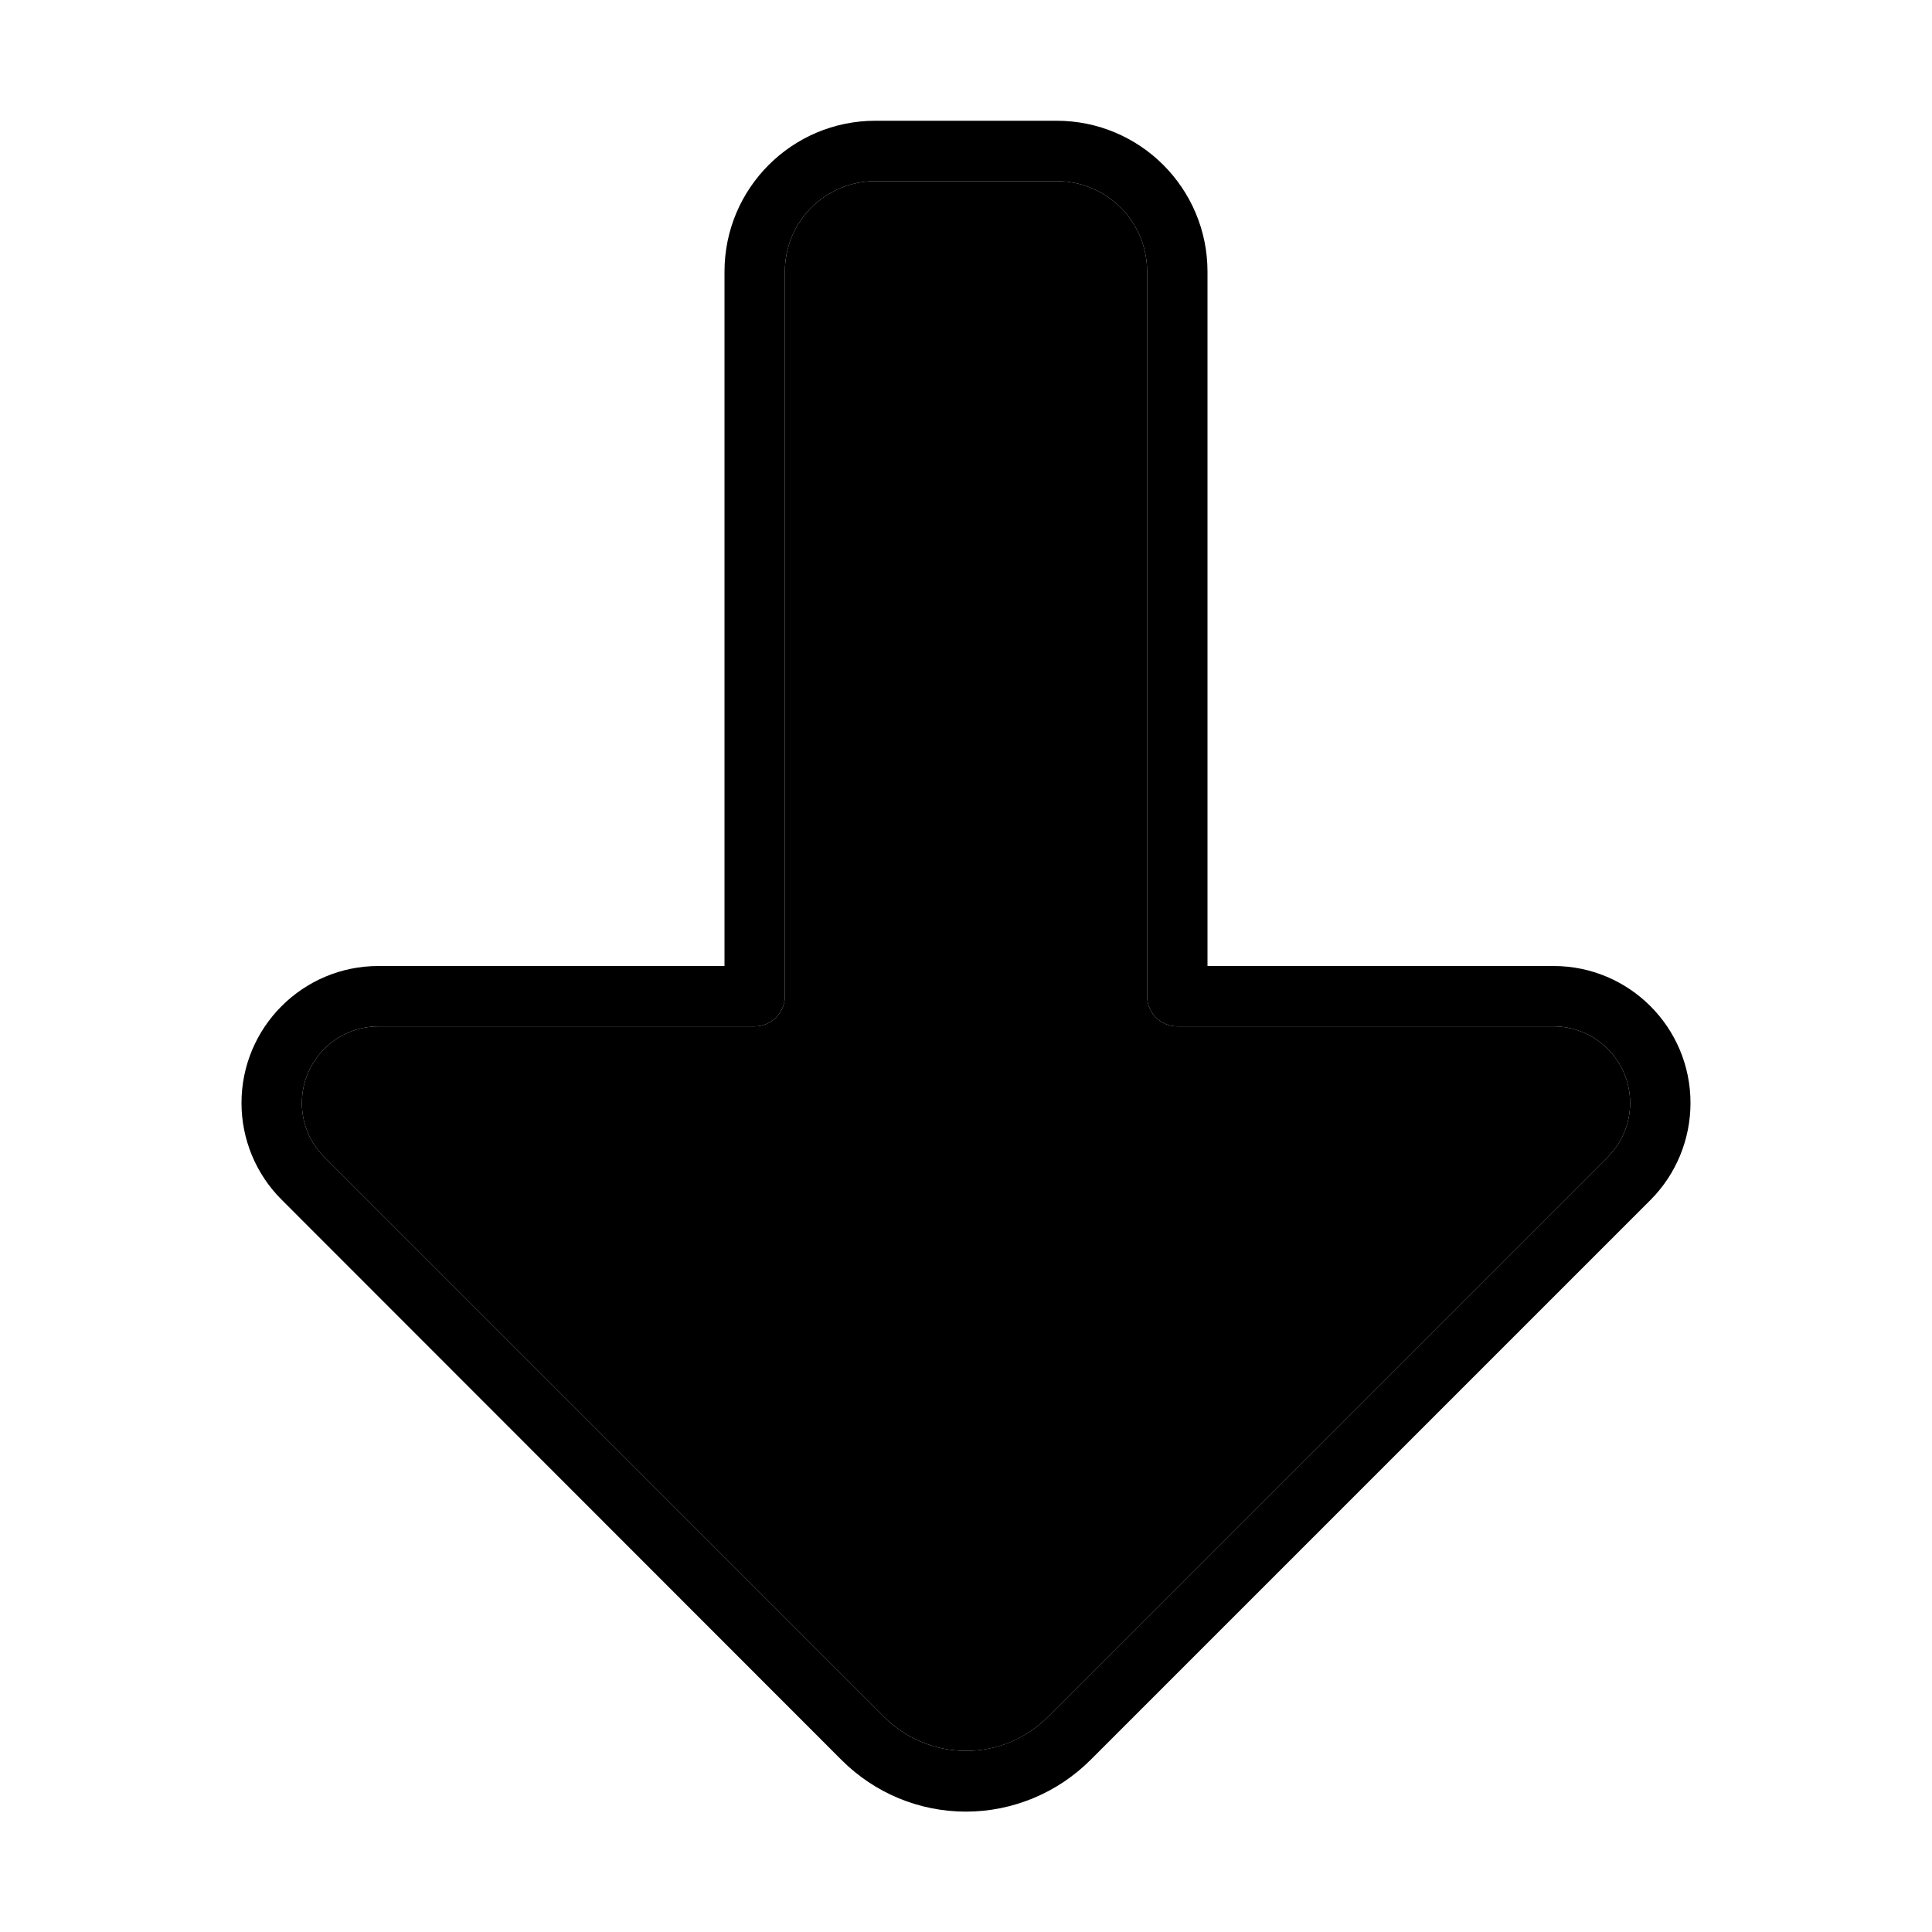 <svg xmlns="http://www.w3.org/2000/svg" width="24" height="24" viewBox="0 0 384 512"><path class="pr-icon-duotone-secondary" d="M16 292.3c0 5.4 2.1 10.5 5.9 14.3L170.3 455c5.7 5.7 13.5 9 21.7 9s15.9-3.2 21.7-9L362.1 306.6c3.8-3.8 5.9-9 5.9-14.3c0-11.2-9.1-20.3-20.3-20.3L248 272c-4.4 0-8-3.6-8-8l0-192c0-13.3-10.7-24-24-24l-48 0c-13.3 0-24 10.7-24 24l0 192c0 4.4-3.6 8-8 8l-99.7 0C25.1 272 16 281.1 16 292.3z"/><path class="pr-icon-duotone-primary" d="M192 464c8.1 0 15.9-3.2 21.7-9L362.1 306.6c3.8-3.8 5.9-9 5.9-14.3c0-11.2-9.1-20.3-20.3-20.3L248 272c-4.4 0-8-3.6-8-8l0-192c0-13.3-10.7-24-24-24l-48 0c-13.3 0-24 10.7-24 24l0 192c0 4.4-3.6 8-8 8l-99.7 0C25.1 272 16 281.1 16 292.3c0 5.4 2.1 10.5 5.9 14.3L170.3 455c5.7 5.7 13.5 9 21.7 9zM384 292.3c0 9.6-3.8 18.9-10.6 25.7L225 466.4c-8.7 8.7-20.6 13.7-33 13.7s-24.2-4.9-33-13.7L10.6 317.9C3.8 311.1 0 301.9 0 292.3c0-20 16.2-36.3 36.3-36.3l91.7 0 0-184c0-22.1 17.9-40 40-40l48 0c22.1 0 40 17.9 40 40l0 184 91.7 0c20 0 36.3 16.2 36.3 36.3z"/></svg>